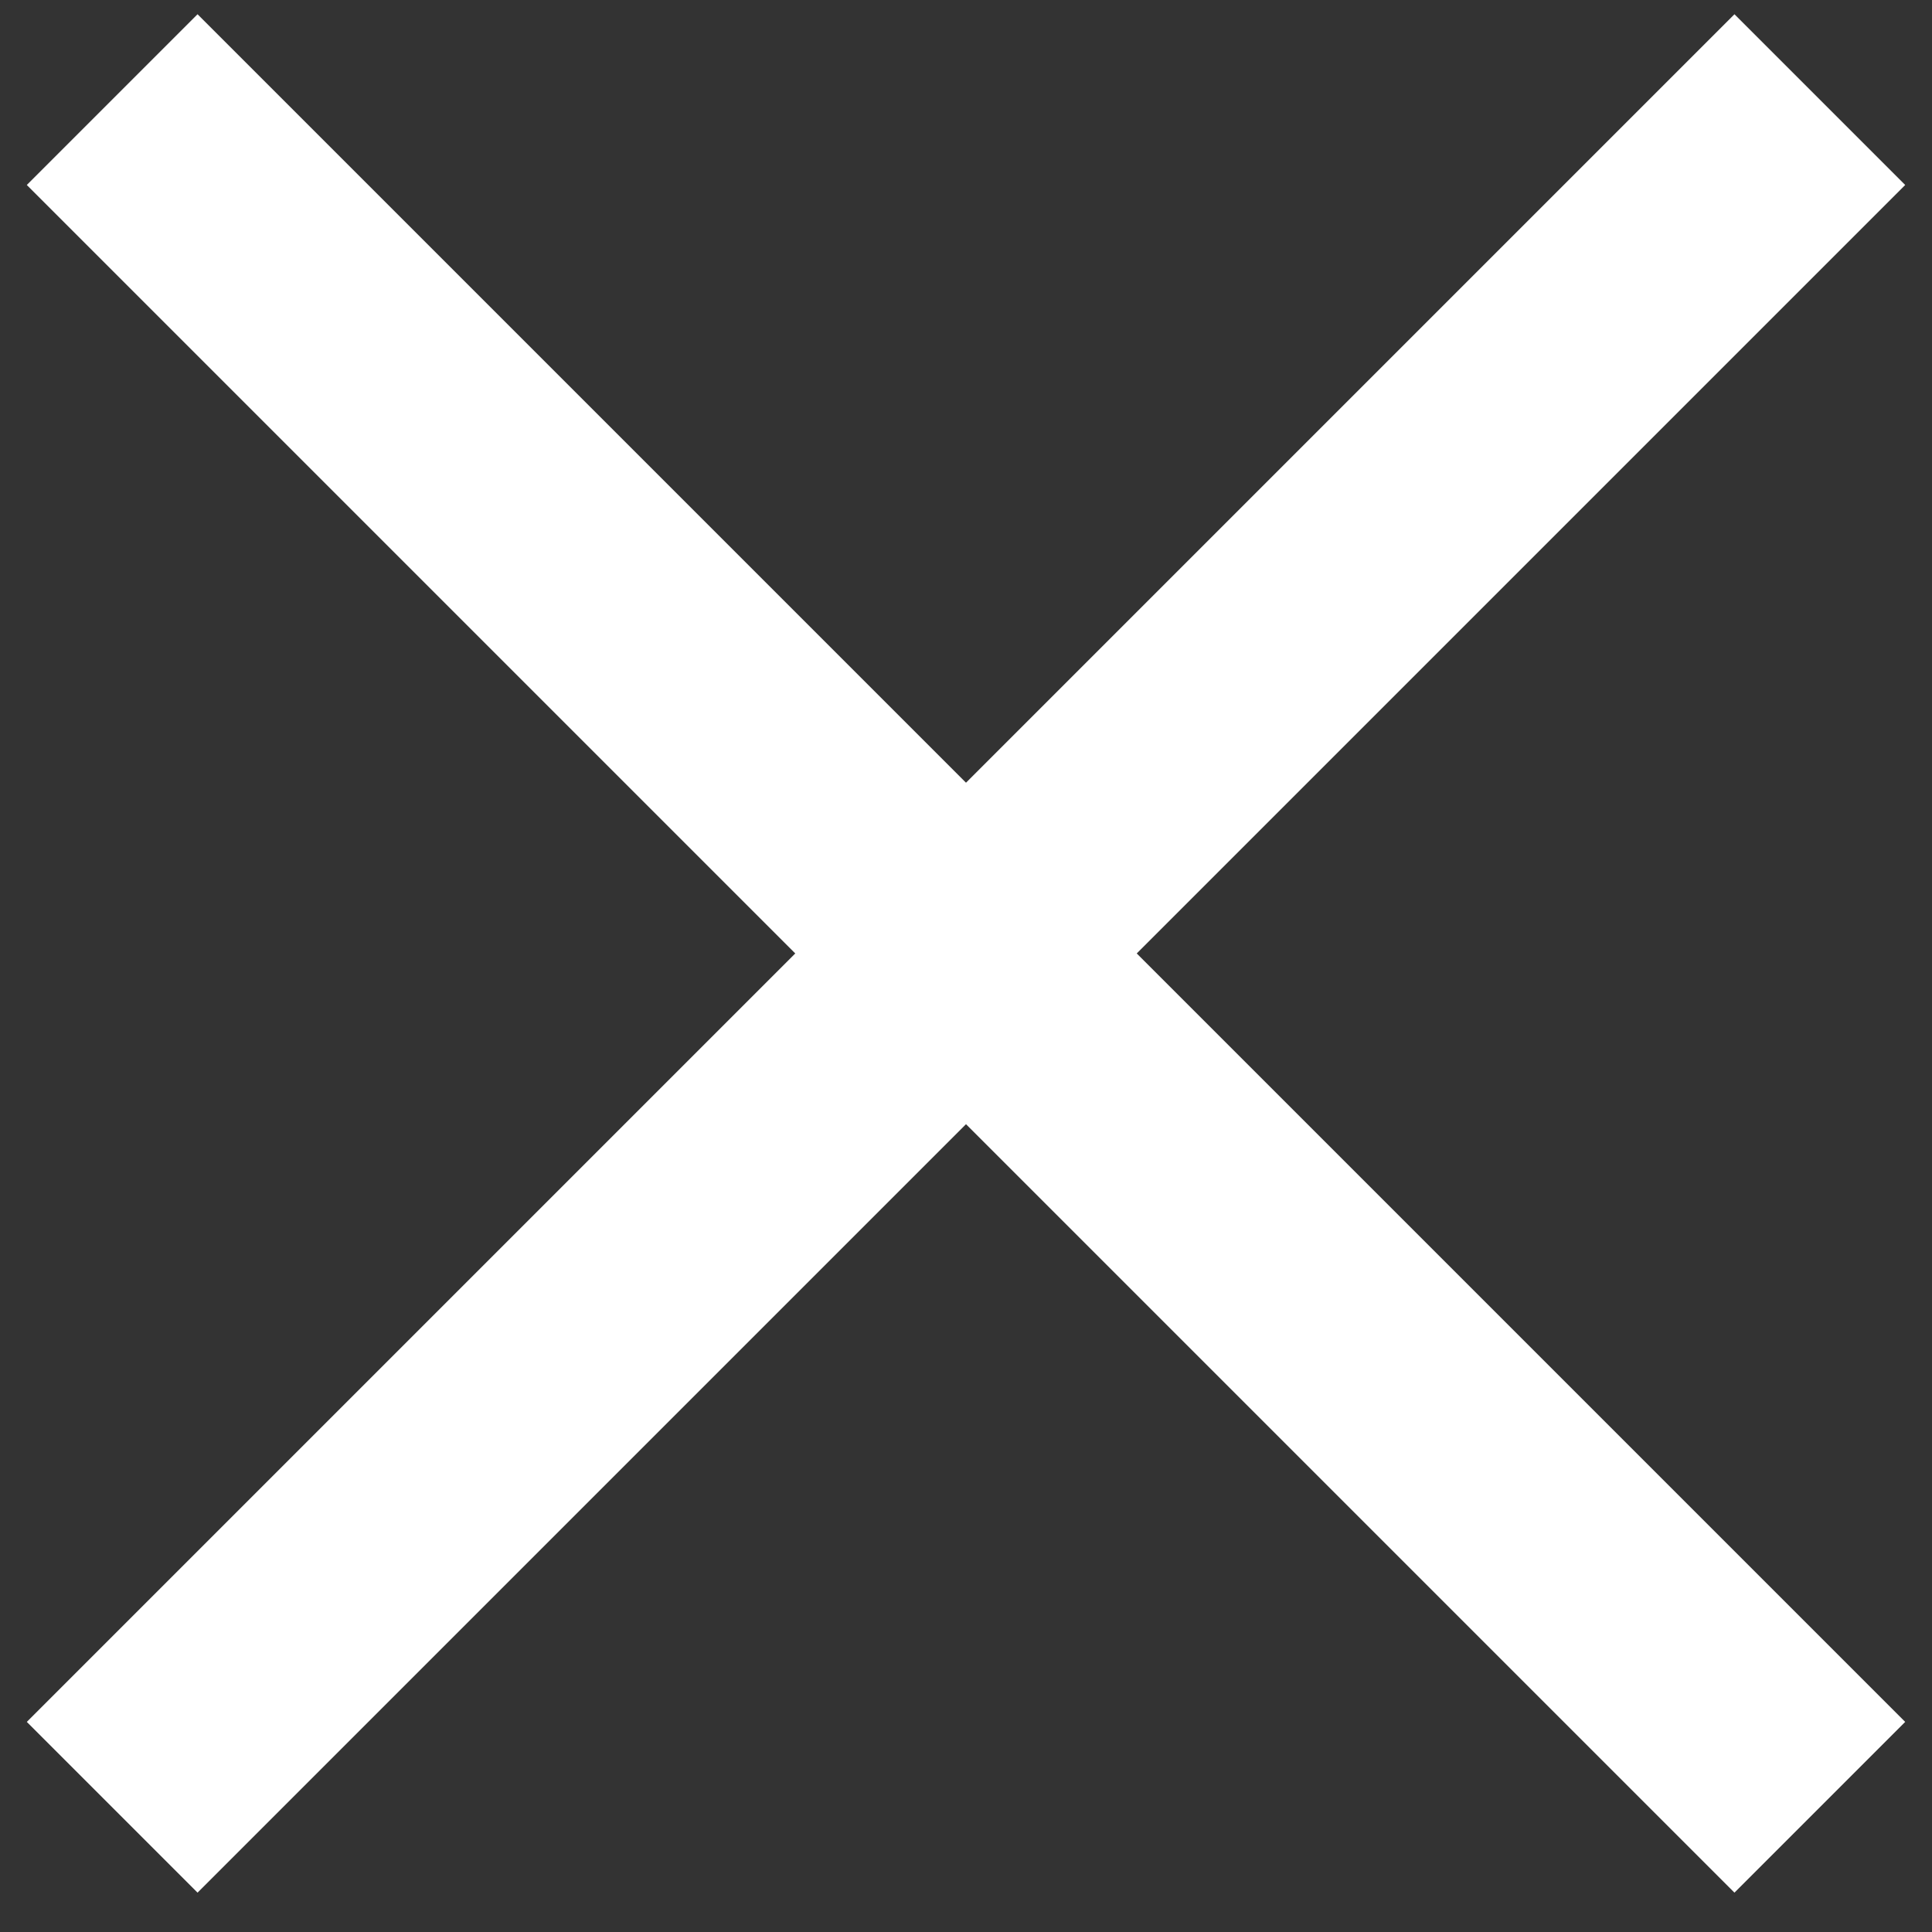 <?xml version="1.0" encoding="UTF-8" standalone="no"?>
<svg width="16px" height="16px" viewBox="0 0 16 16" version="1.1" xmlns="http://www.w3.org/2000/svg" xmlns:xlink="http://www.w3.org/1999/xlink" xmlns:sketch="http://www.bohemiancoding.com/sketch/ns">
    <rect x="0" y="0" width="16" height="16" fill="#333333" stroke="none"/>
    <!-- Generator: Sketch 3.2.2 (9983) - http://www.bohemiancoding.com/sketch -->
    <title>close</title>
    <desc>Created with Sketch.</desc>
    <defs></defs>
    <g id="Page-1" stroke="none" stroke-width="1" fill="none" fill-rule="evenodd" sketch:type="MSPage">
        <path d="M8,6.482 L1.636,0.118 L0.222,1.532 L6.586,7.896 L0.222,14.26 L1.636,15.674 L8,9.31 L14.364,15.674 L15.778,14.26 L9.414,7.896 L15.778,1.532 L14.364,0.118 L8,6.482 Z" id="Rectangle-480" fill="#FFFFFF" sketch:type="MSShapeGroup"></path>
    </g>
</svg>